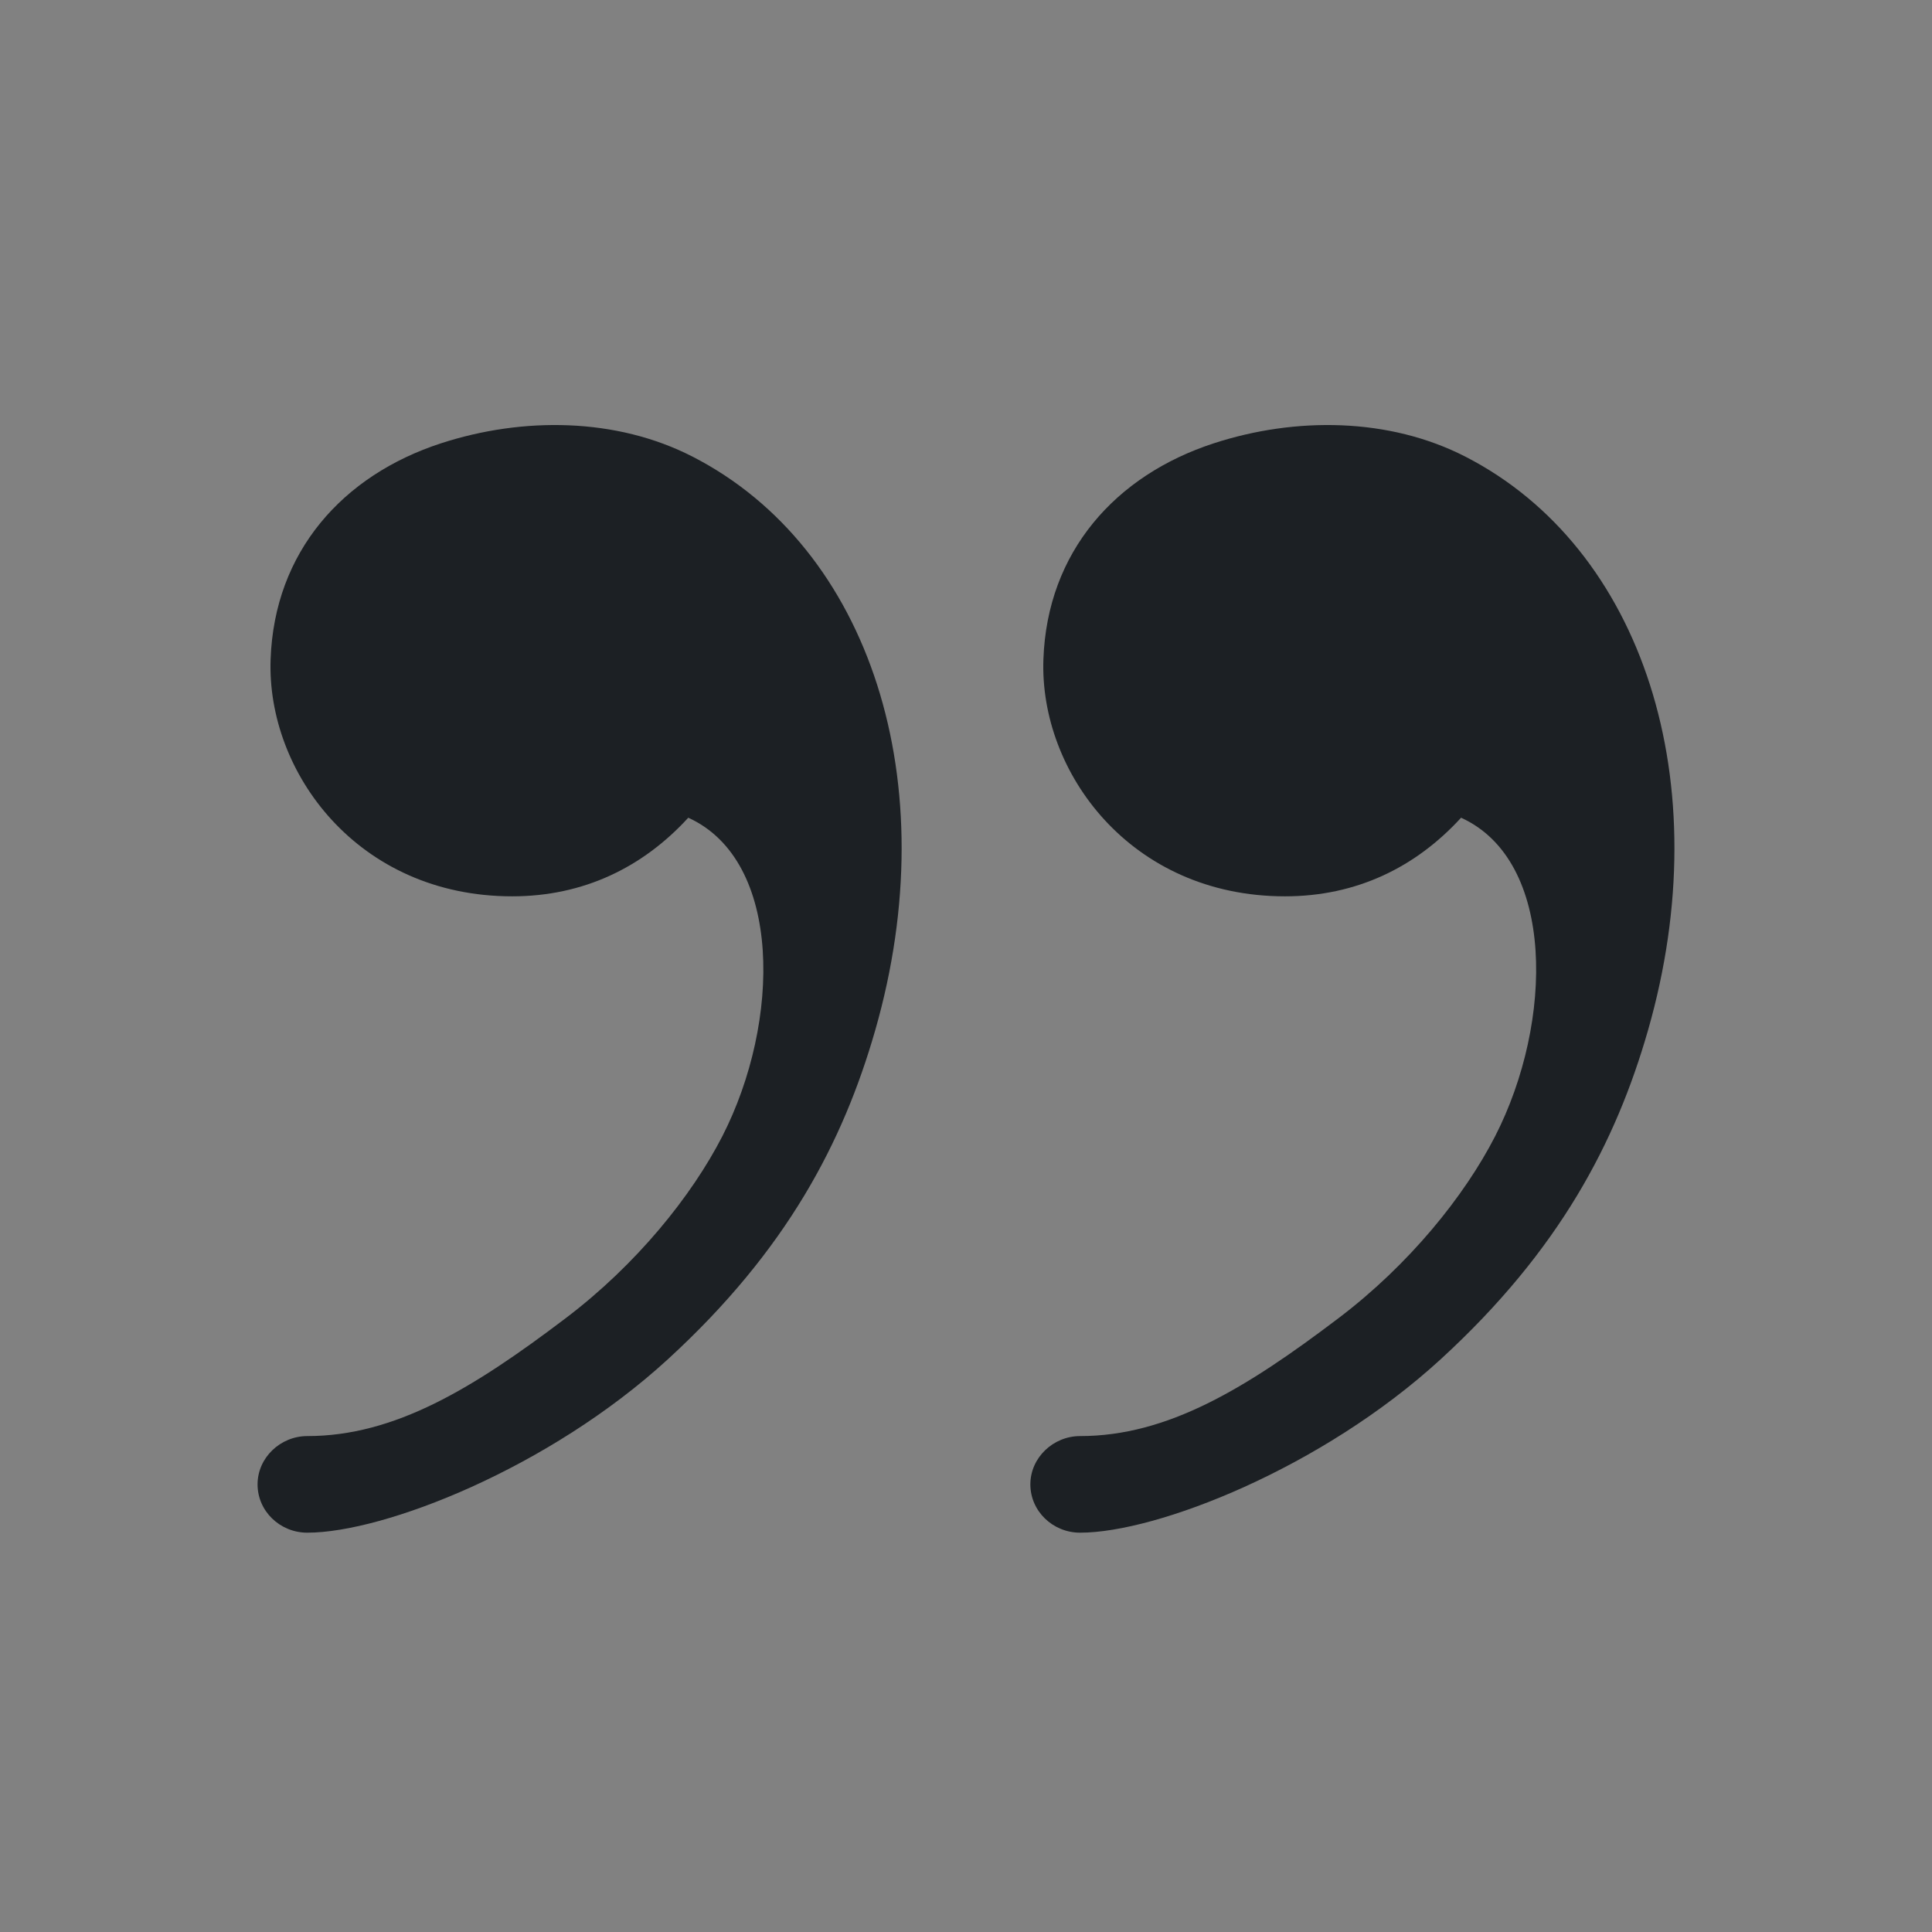 <svg width="16" height="16" viewBox="0 0 16 16" fill="none" xmlns="http://www.w3.org/2000/svg">
<rect x="0" y="0" width="16" height="16" fill="#808080" stroke="none"/>
<rect width="16" height="16" fill="white" fill-opacity="0.01"/>
<path fill-rule="evenodd" clip-rule="evenodd" d="M10.053 3.671C10.726 3.452 11.503 3.456 12.138 3.783C13.603 4.536 14.238 6.477 13.648 8.533C13.383 9.456 12.918 10.352 11.932 11.256C10.946 12.16 9.579 12.693 8.945 12.693C8.718 12.693 8.533 12.514 8.533 12.293C8.533 12.072 8.722 11.893 8.945 11.893C9.669 11.893 10.317 11.499 11.083 10.918C11.67 10.474 12.128 9.905 12.382 9.41C12.867 8.463 12.883 7.127 12.1 6.772C11.723 7.184 11.232 7.423 10.642 7.423C9.362 7.423 8.608 6.394 8.641 5.461C8.672 4.57 9.238 3.936 10.053 3.671ZM3.653 3.671C4.327 3.452 5.103 3.456 5.738 3.783C7.203 4.536 7.838 6.477 7.248 8.533C6.983 9.456 6.518 10.352 5.532 11.256C4.546 12.16 3.179 12.693 2.545 12.693C2.318 12.693 2.133 12.514 2.133 12.293C2.133 12.072 2.322 11.893 2.545 11.893C3.269 11.893 3.917 11.499 4.683 10.918C5.27 10.474 5.728 9.905 5.982 9.41C6.467 8.463 6.483 7.127 5.7 6.772C5.323 7.184 4.831 7.423 4.242 7.423C2.962 7.423 2.208 6.394 2.241 5.461C2.272 4.57 2.838 3.936 3.653 3.671Z" fill="#1C2024"/>
</svg>
